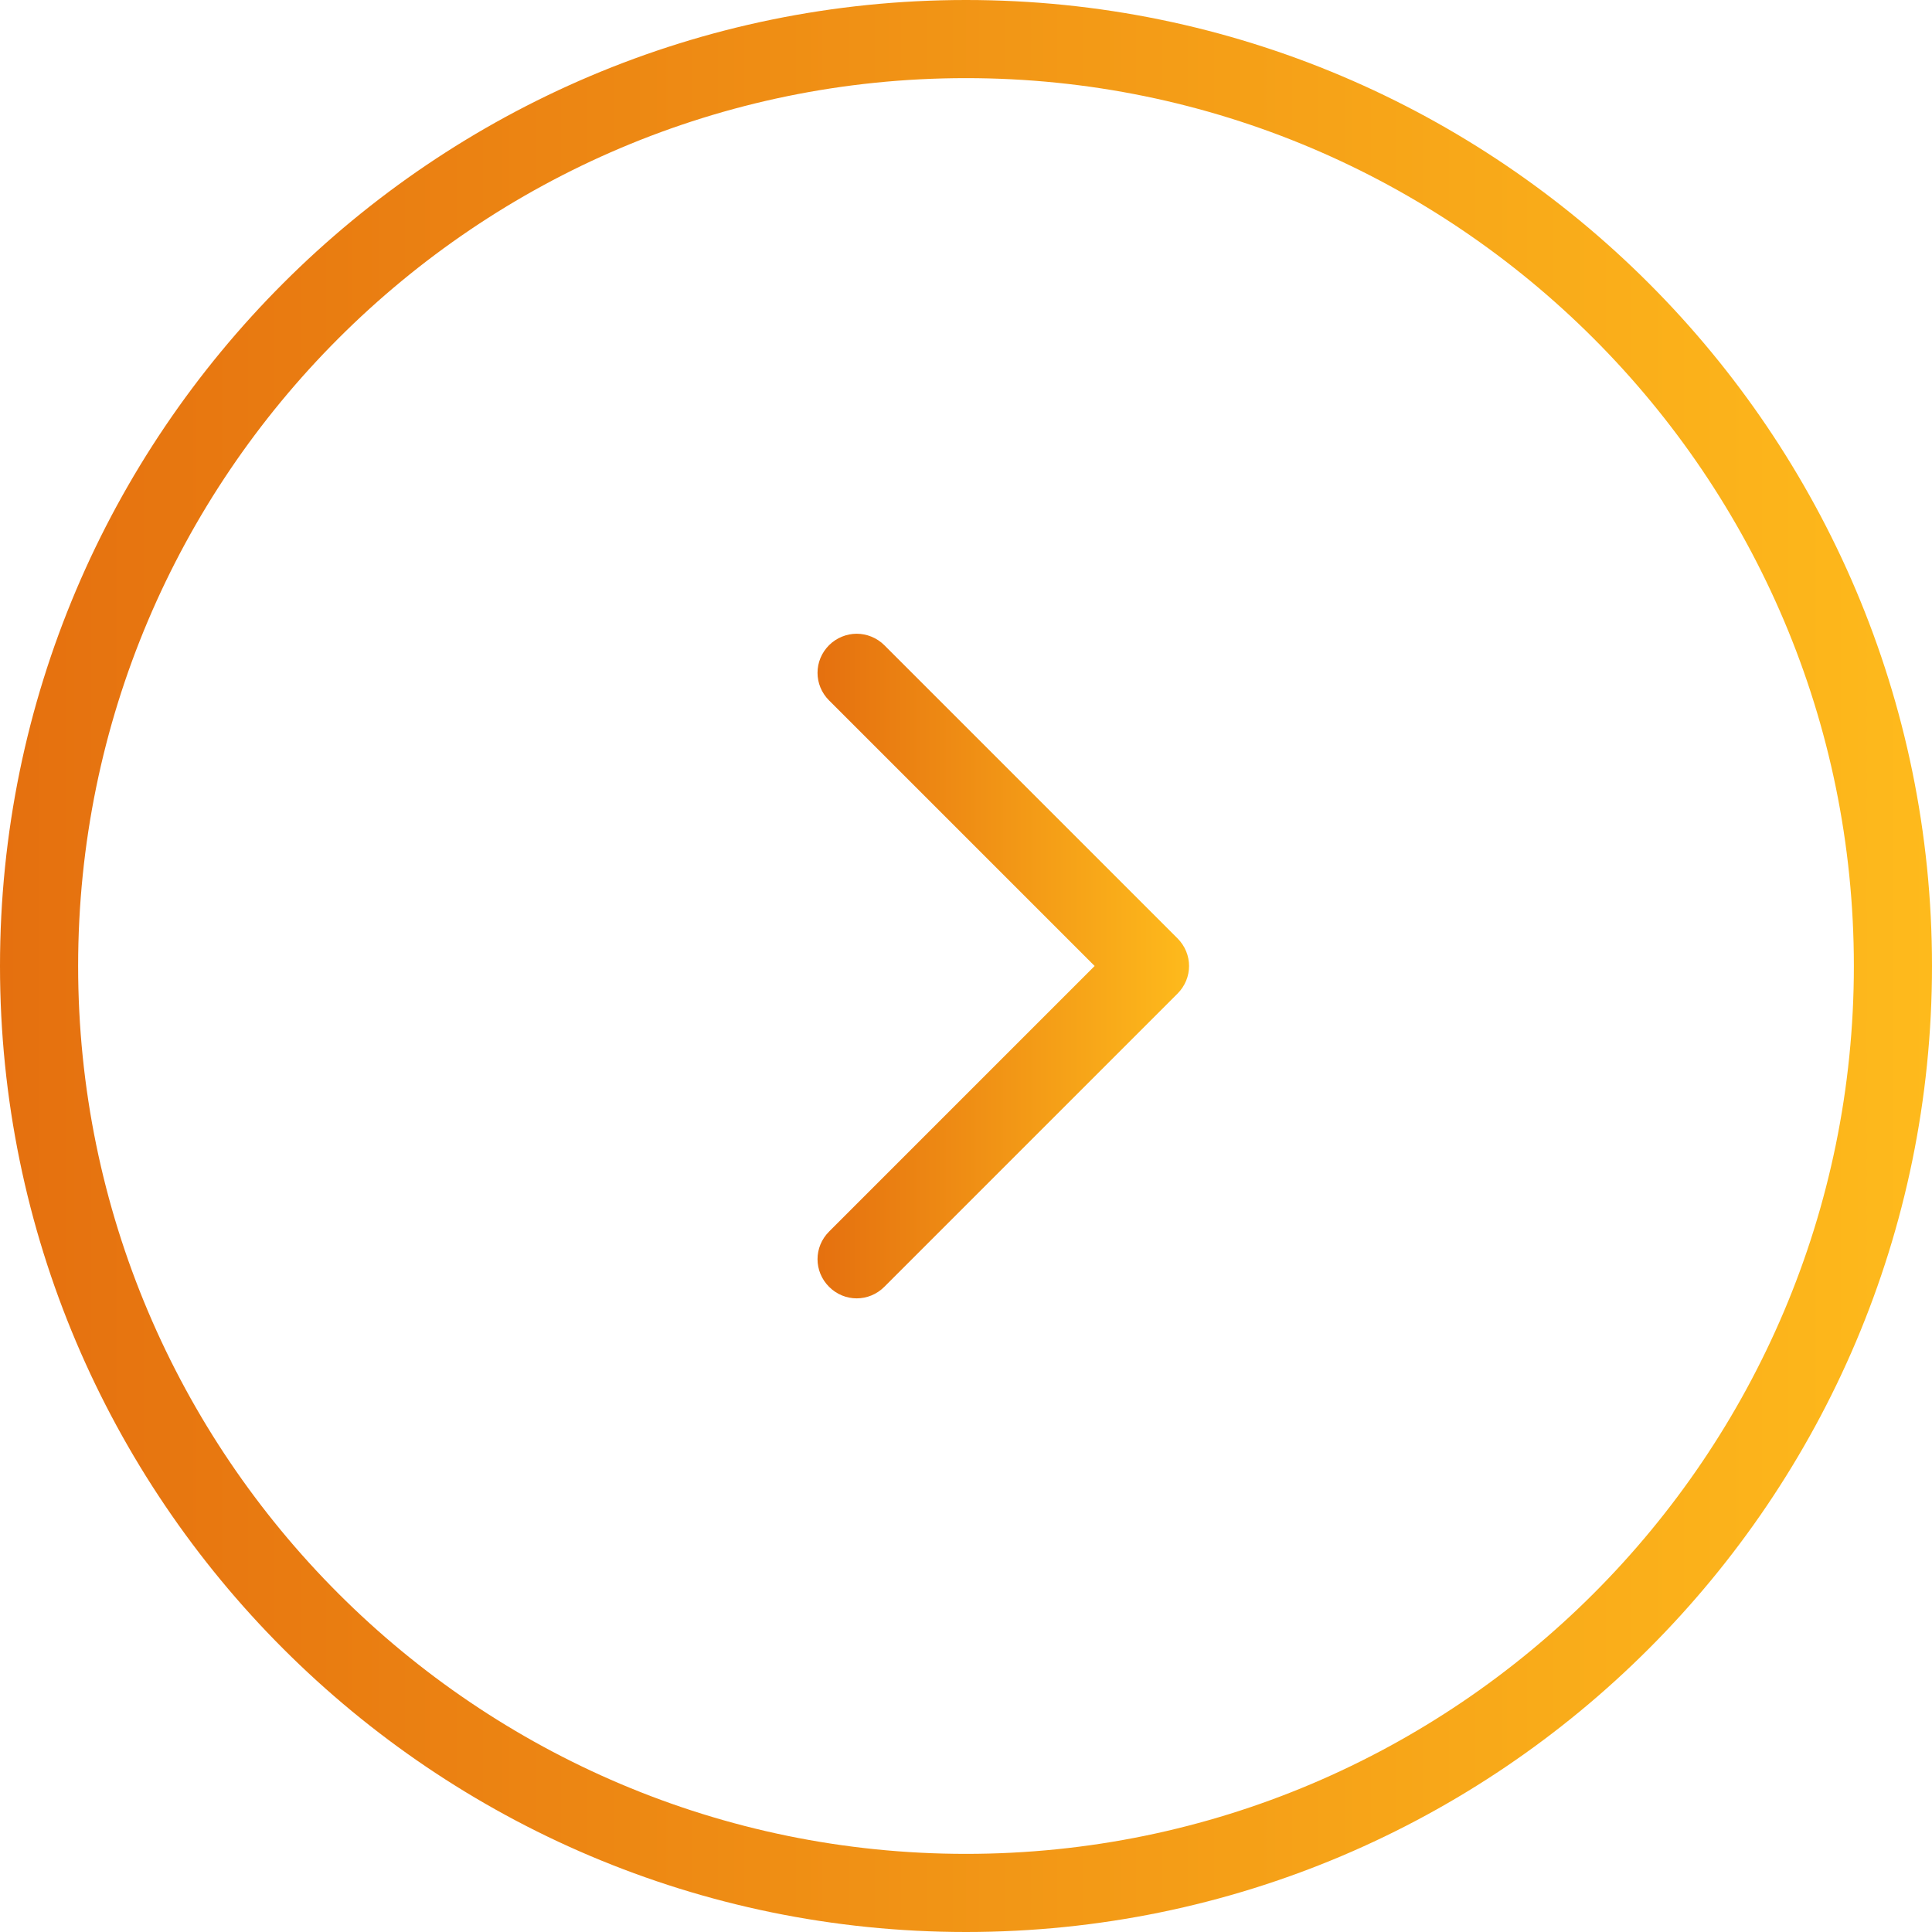 <?xml version="1.0" encoding="utf-8"?>
<!-- Generator: Adobe Illustrator 19.0.1, SVG Export Plug-In . SVG Version: 6.00 Build 0)  -->
<svg version="1.1" id="Layer_1" xmlns="http://www.w3.org/2000/svg" xmlns:xlink="http://www.w3.org/1999/xlink" x="0px" y="0px"
	 viewBox="-52 176.3 489.6 489.6" style="enable-background:new -52 176.3 489.6 489.6;" xml:space="preserve">
<style type="text/css">
	.st0{fill:url(#SVGID_1_);}
	.st1{fill:url(#SVGID_2_);}
</style>
<g>
	<g>
		
			<linearGradient id="SVGID_1_" gradientUnits="userSpaceOnUse" x1="-52" y1="421.09" x2="437.6" y2="421.09" gradientTransform="matrix(-1 0 0 -1 385.6 842.18)">
			<stop  offset="0" style="stop-color:#FEBA1C"/>
			<stop  offset="1" style="stop-color:#E5700F"/>
		</linearGradient>
		<path class="st0" d="M192.8,176.3C57.8,176.3-52,286.1-52,421.1S57.8,665.9,192.8,665.9s244.8-109.8,244.8-244.8
			S327.8,176.3,192.8,176.3z M192.8,646.1c-124.1,0-225-100.9-225-225s100.9-225,225-225s225,100.9,225,225S316.9,646.1,192.8,646.1
			z"/>
		
			<linearGradient id="SVGID_2_" gradientUnits="userSpaceOnUse" x1="136.275" y1="421.077" x2="230.425" y2="421.077" gradientTransform="matrix(-1 0 0 -1 385.6 842.18)">
			<stop  offset="0" style="stop-color:#FEBA1C"/>
			<stop  offset="1" style="stop-color:#E5700F"/>
		</linearGradient>
		<path class="st1" d="M172.1,339.8c-1.9-1.9-4.5-2.9-7-2.9s-5.1,1-7,2.9c-3.9,3.9-3.9,10.1,0,14l67.3,67.3l-67.3,67.3
			c-3.9,3.9-3.9,10.1,0,14s10.1,3.9,14,0l74.3-74.3c3.9-3.9,3.9-10.1,0-14L172.1,339.8z"/>
	</g>
</g>
</svg>
